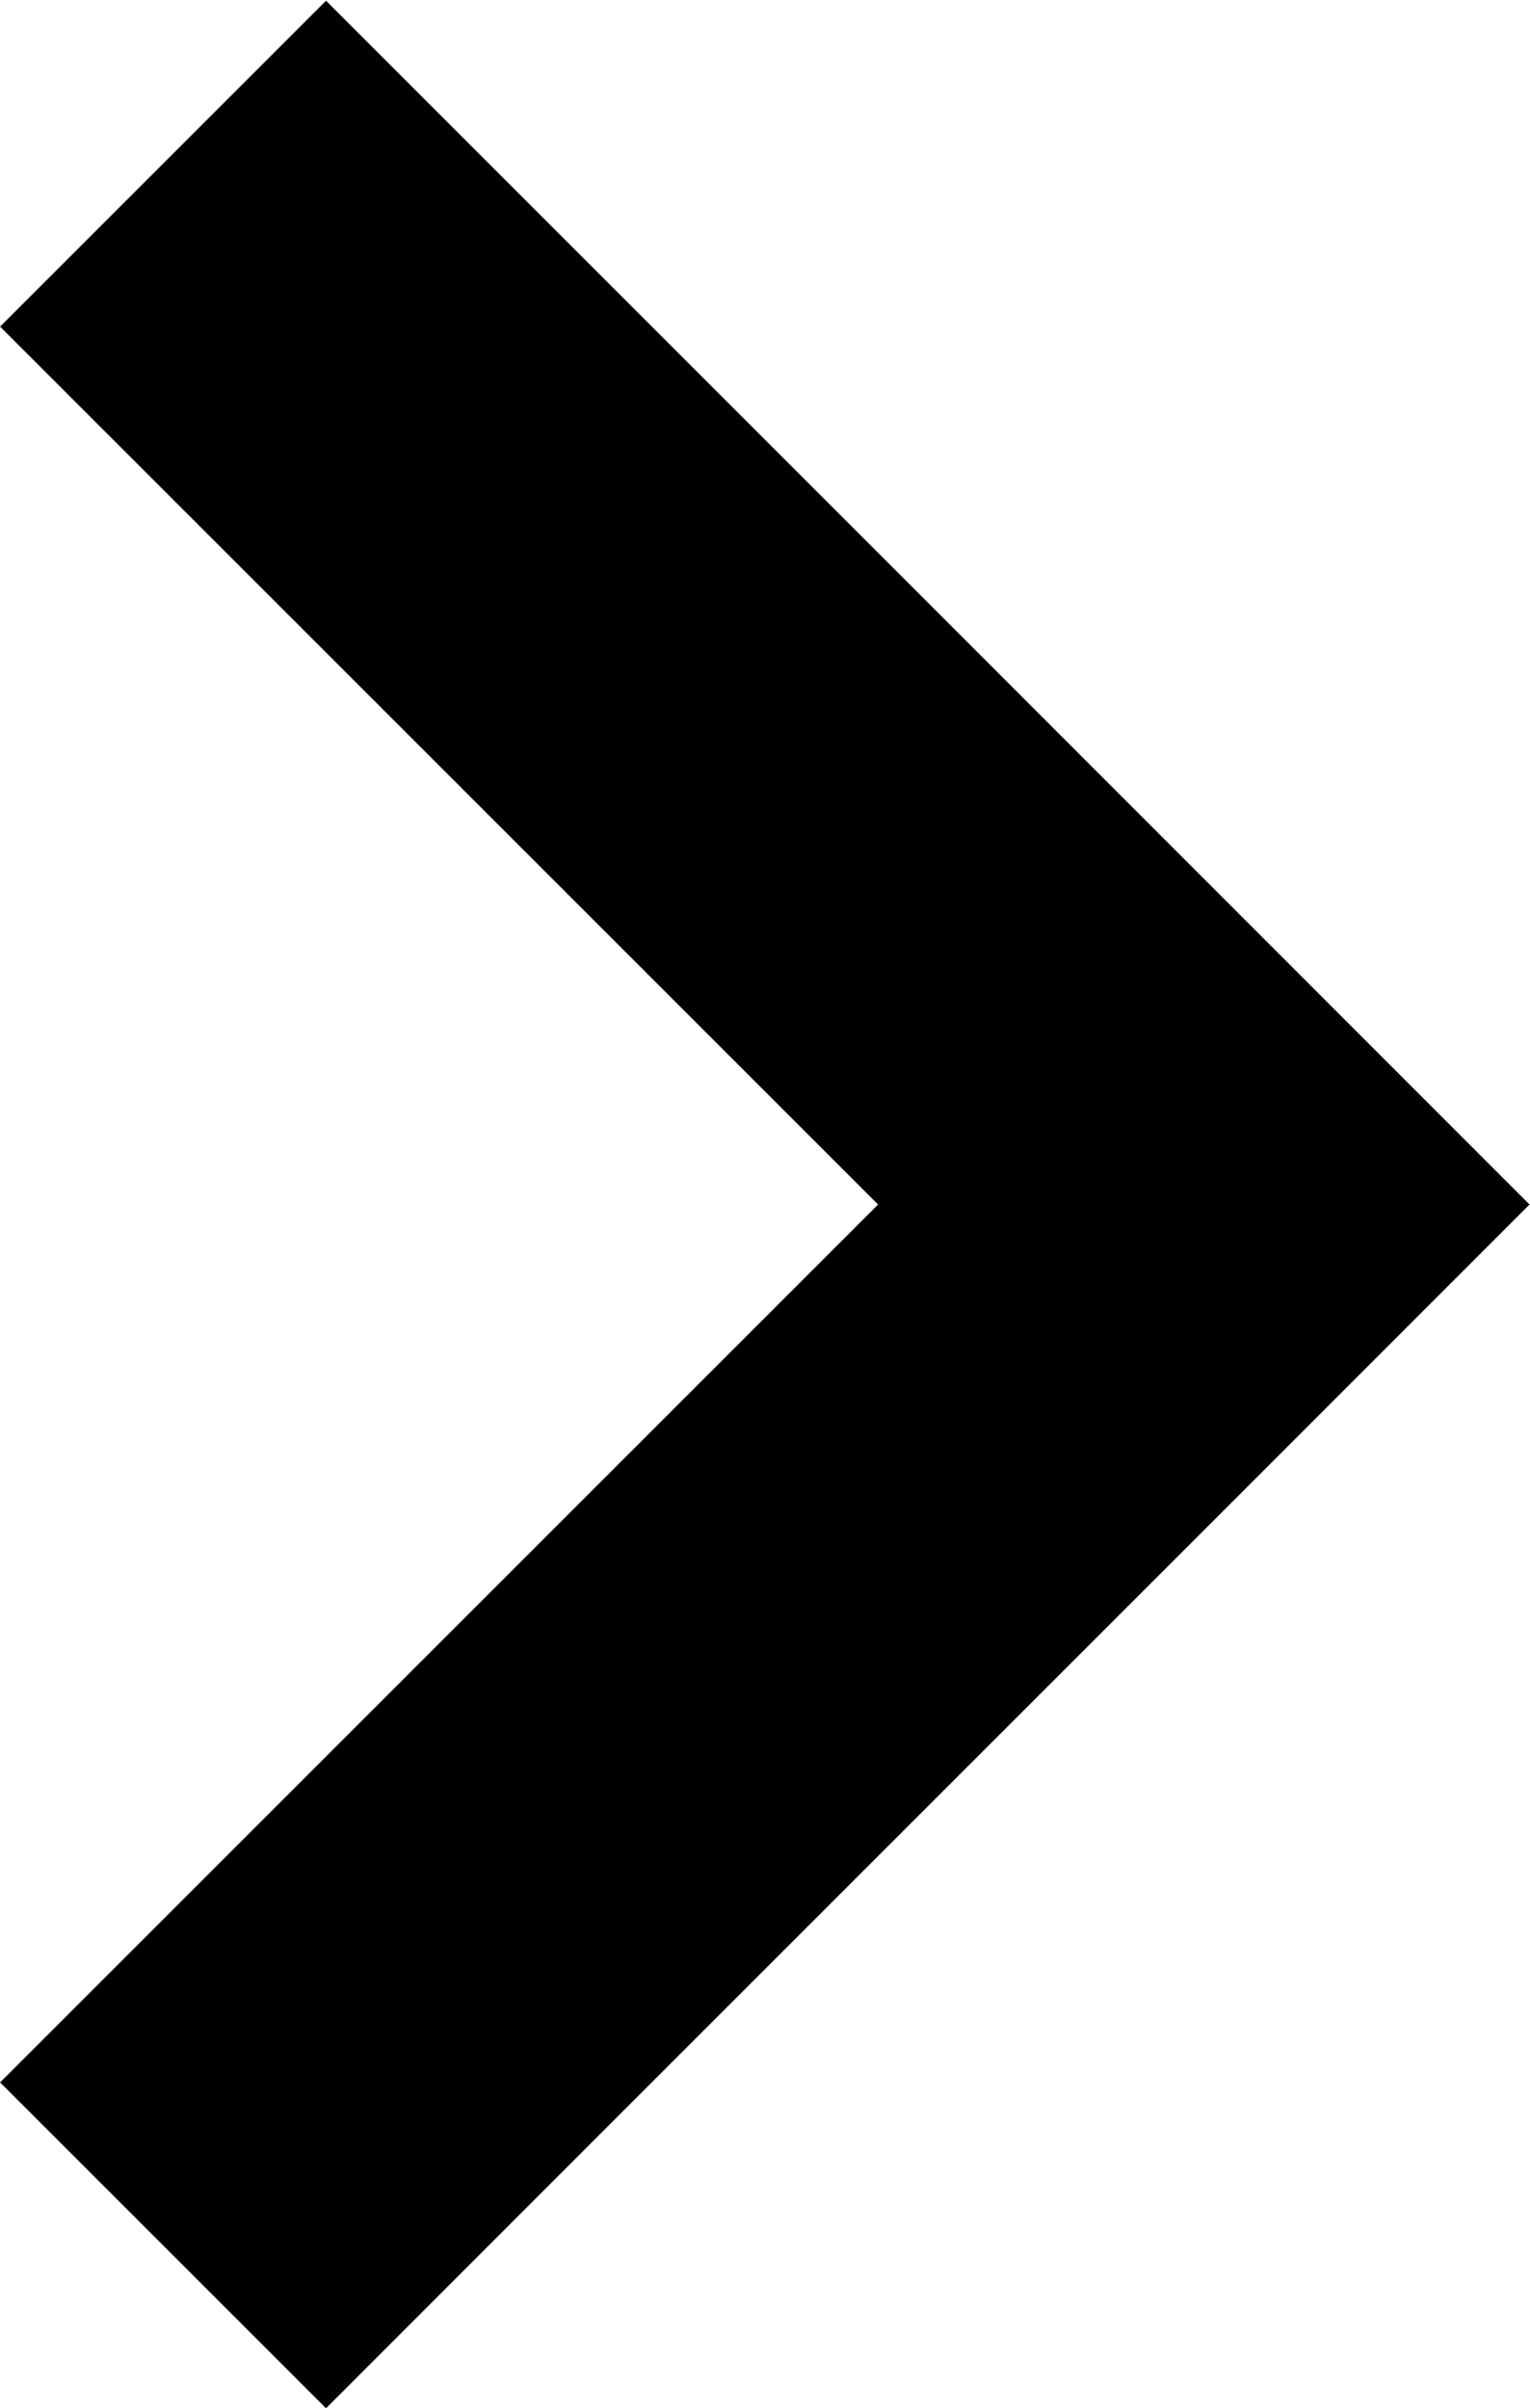 <svg xmlns="http://www.w3.org/2000/svg" xml:space="preserve" width="2.556mm" height="4.023mm" version="1.1" style="shape-rendering:geometricPrecision; text-rendering:geometricPrecision; image-rendering:optimizeQuality; fill-rule:evenodd; clip-rule:evenodd" viewBox="0 0 40.79 64.21" xmlns:xlink="http://www.w3.org/1999/xlink">
<g>
  <path d="M40.79 32.11c-10.7,10.71 -21.4,21.4 -32.1,32.11l-8.69 -8.69 23.41 -23.41 -23.41 -23.41 8.69 -8.69c10.7,10.7 21.4,21.4 32.1,32.11z"/>
</g>
</svg>
